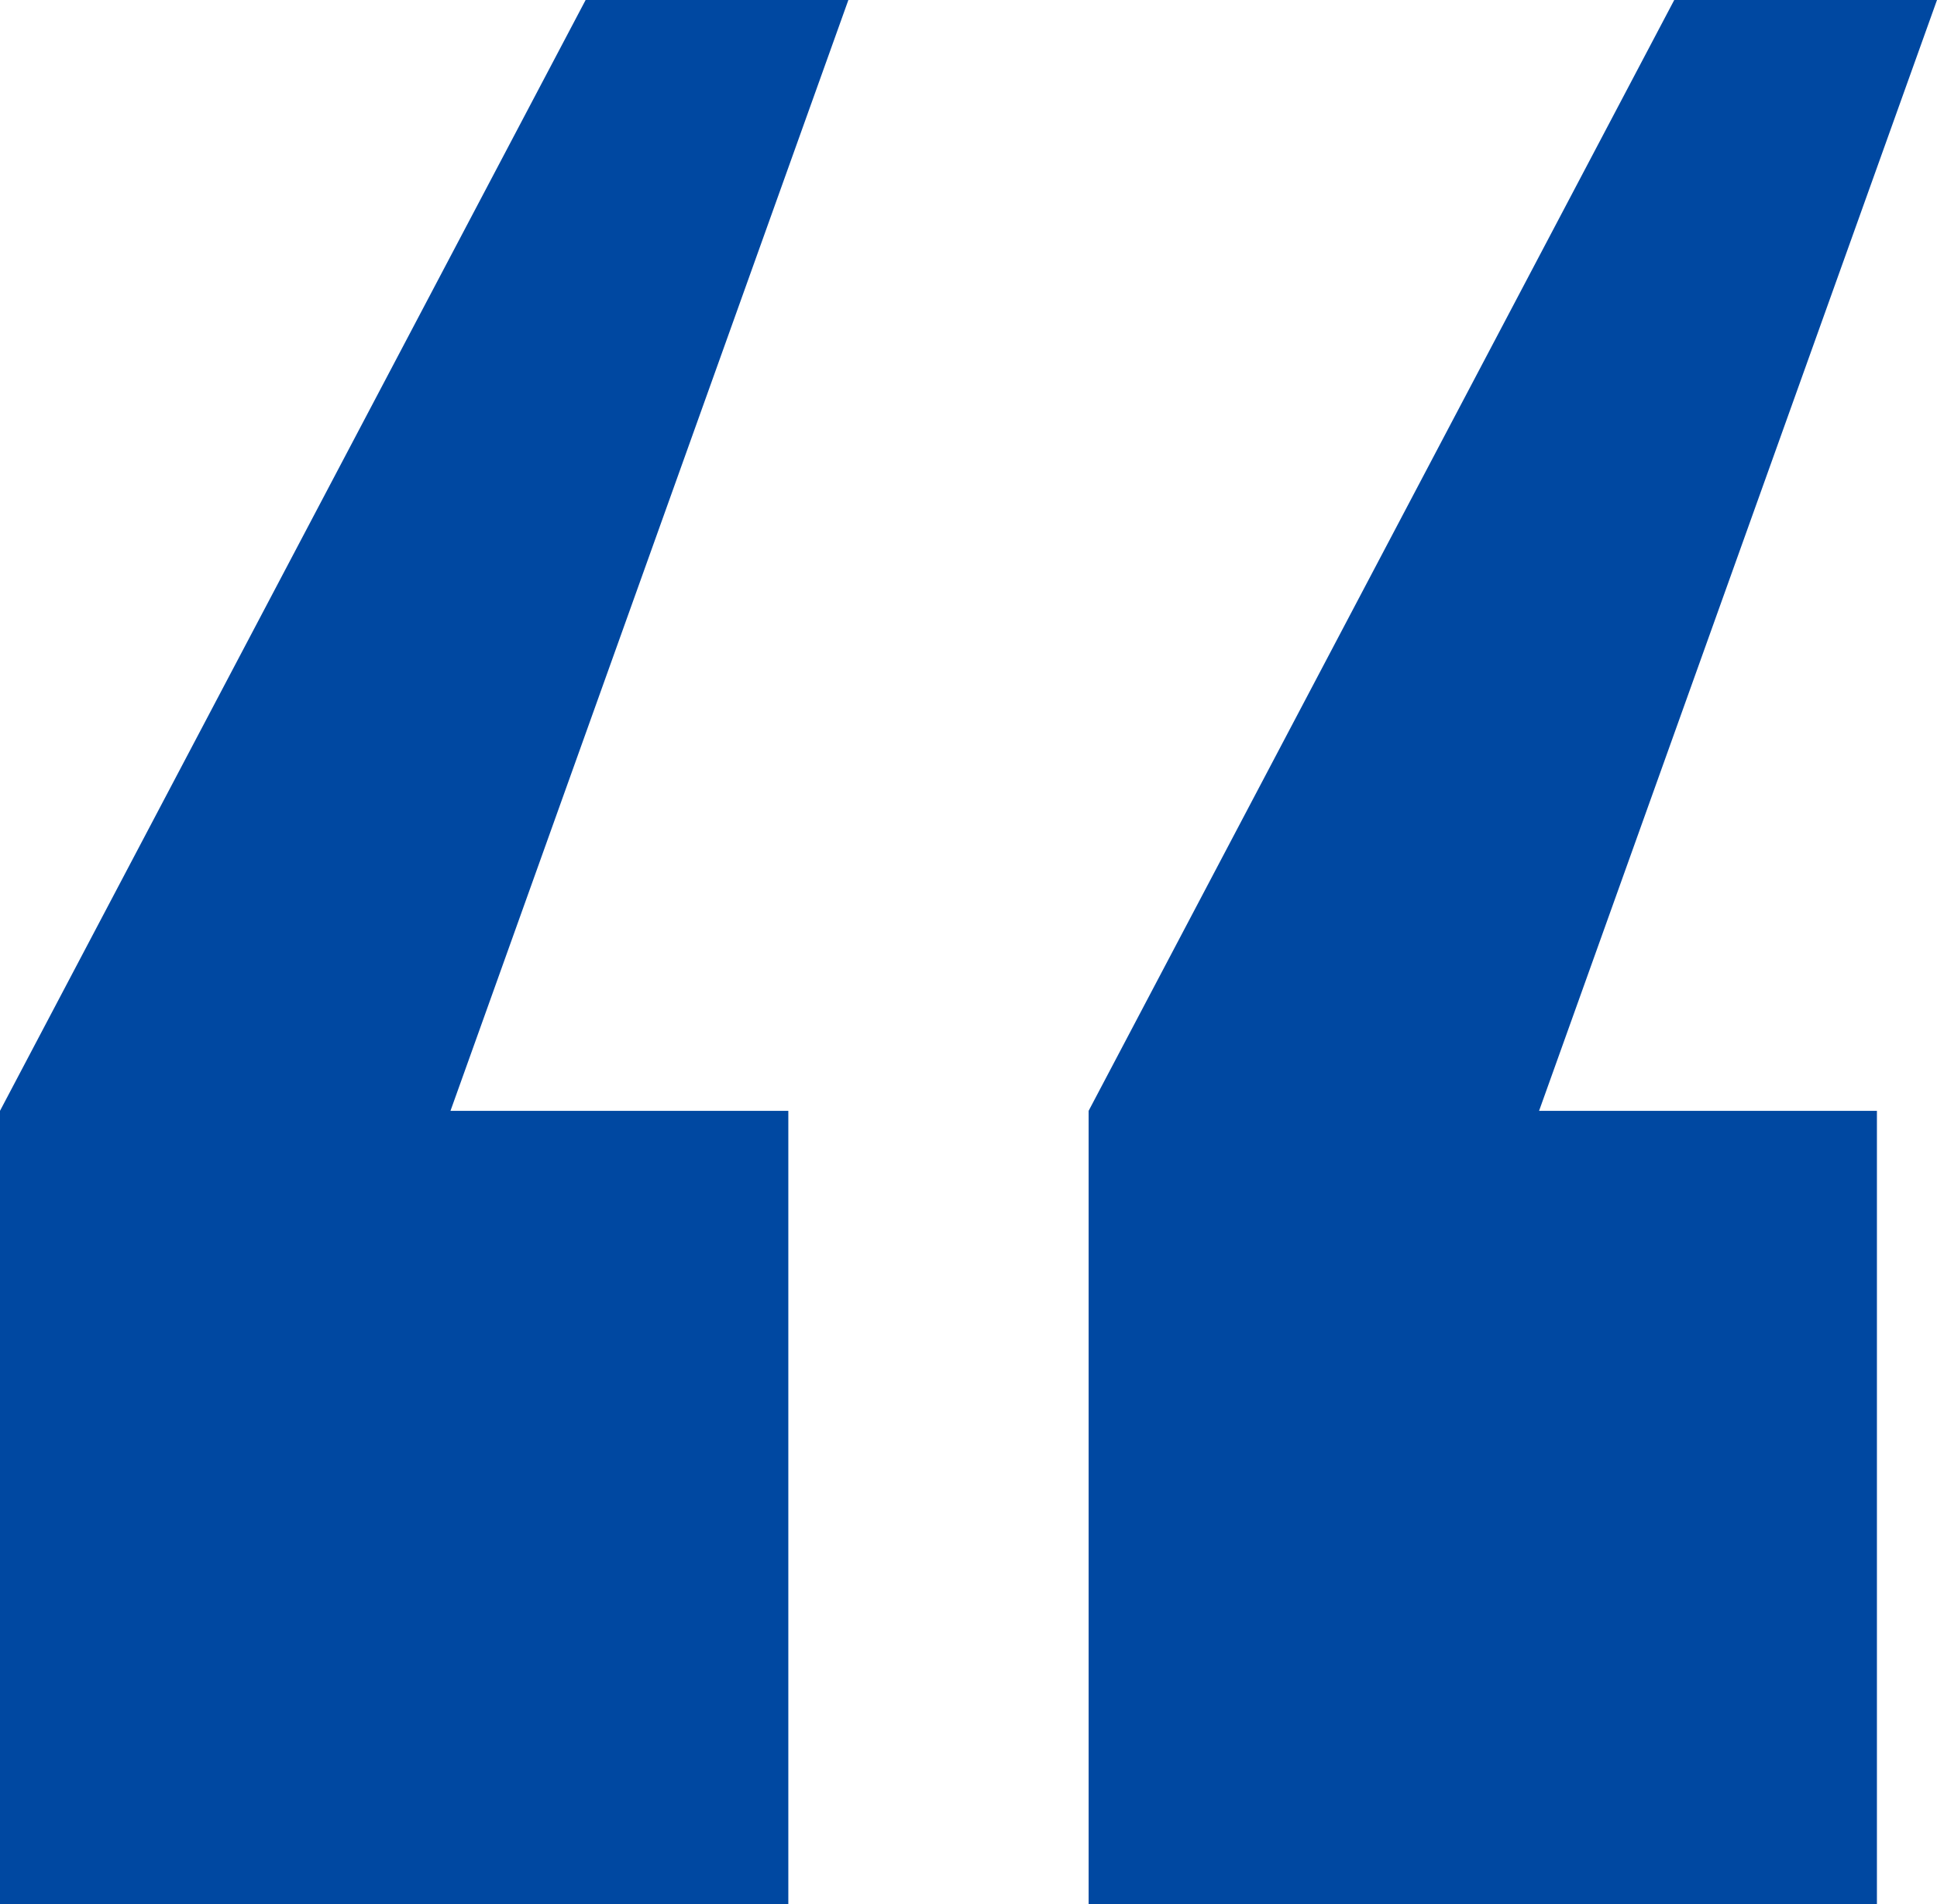 <svg width="60" height="59" viewBox="0 0 60 59" fill="none" xmlns="http://www.w3.org/2000/svg">
<path d="M18.14 0H26.279L13.954 34.417H24.419V59H0V34.417L18.14 0ZM60 0L47.674 34.417H58.139V59H33.721V34.417L51.861 0H60Z" fill="#0048A1"/>
</svg>
